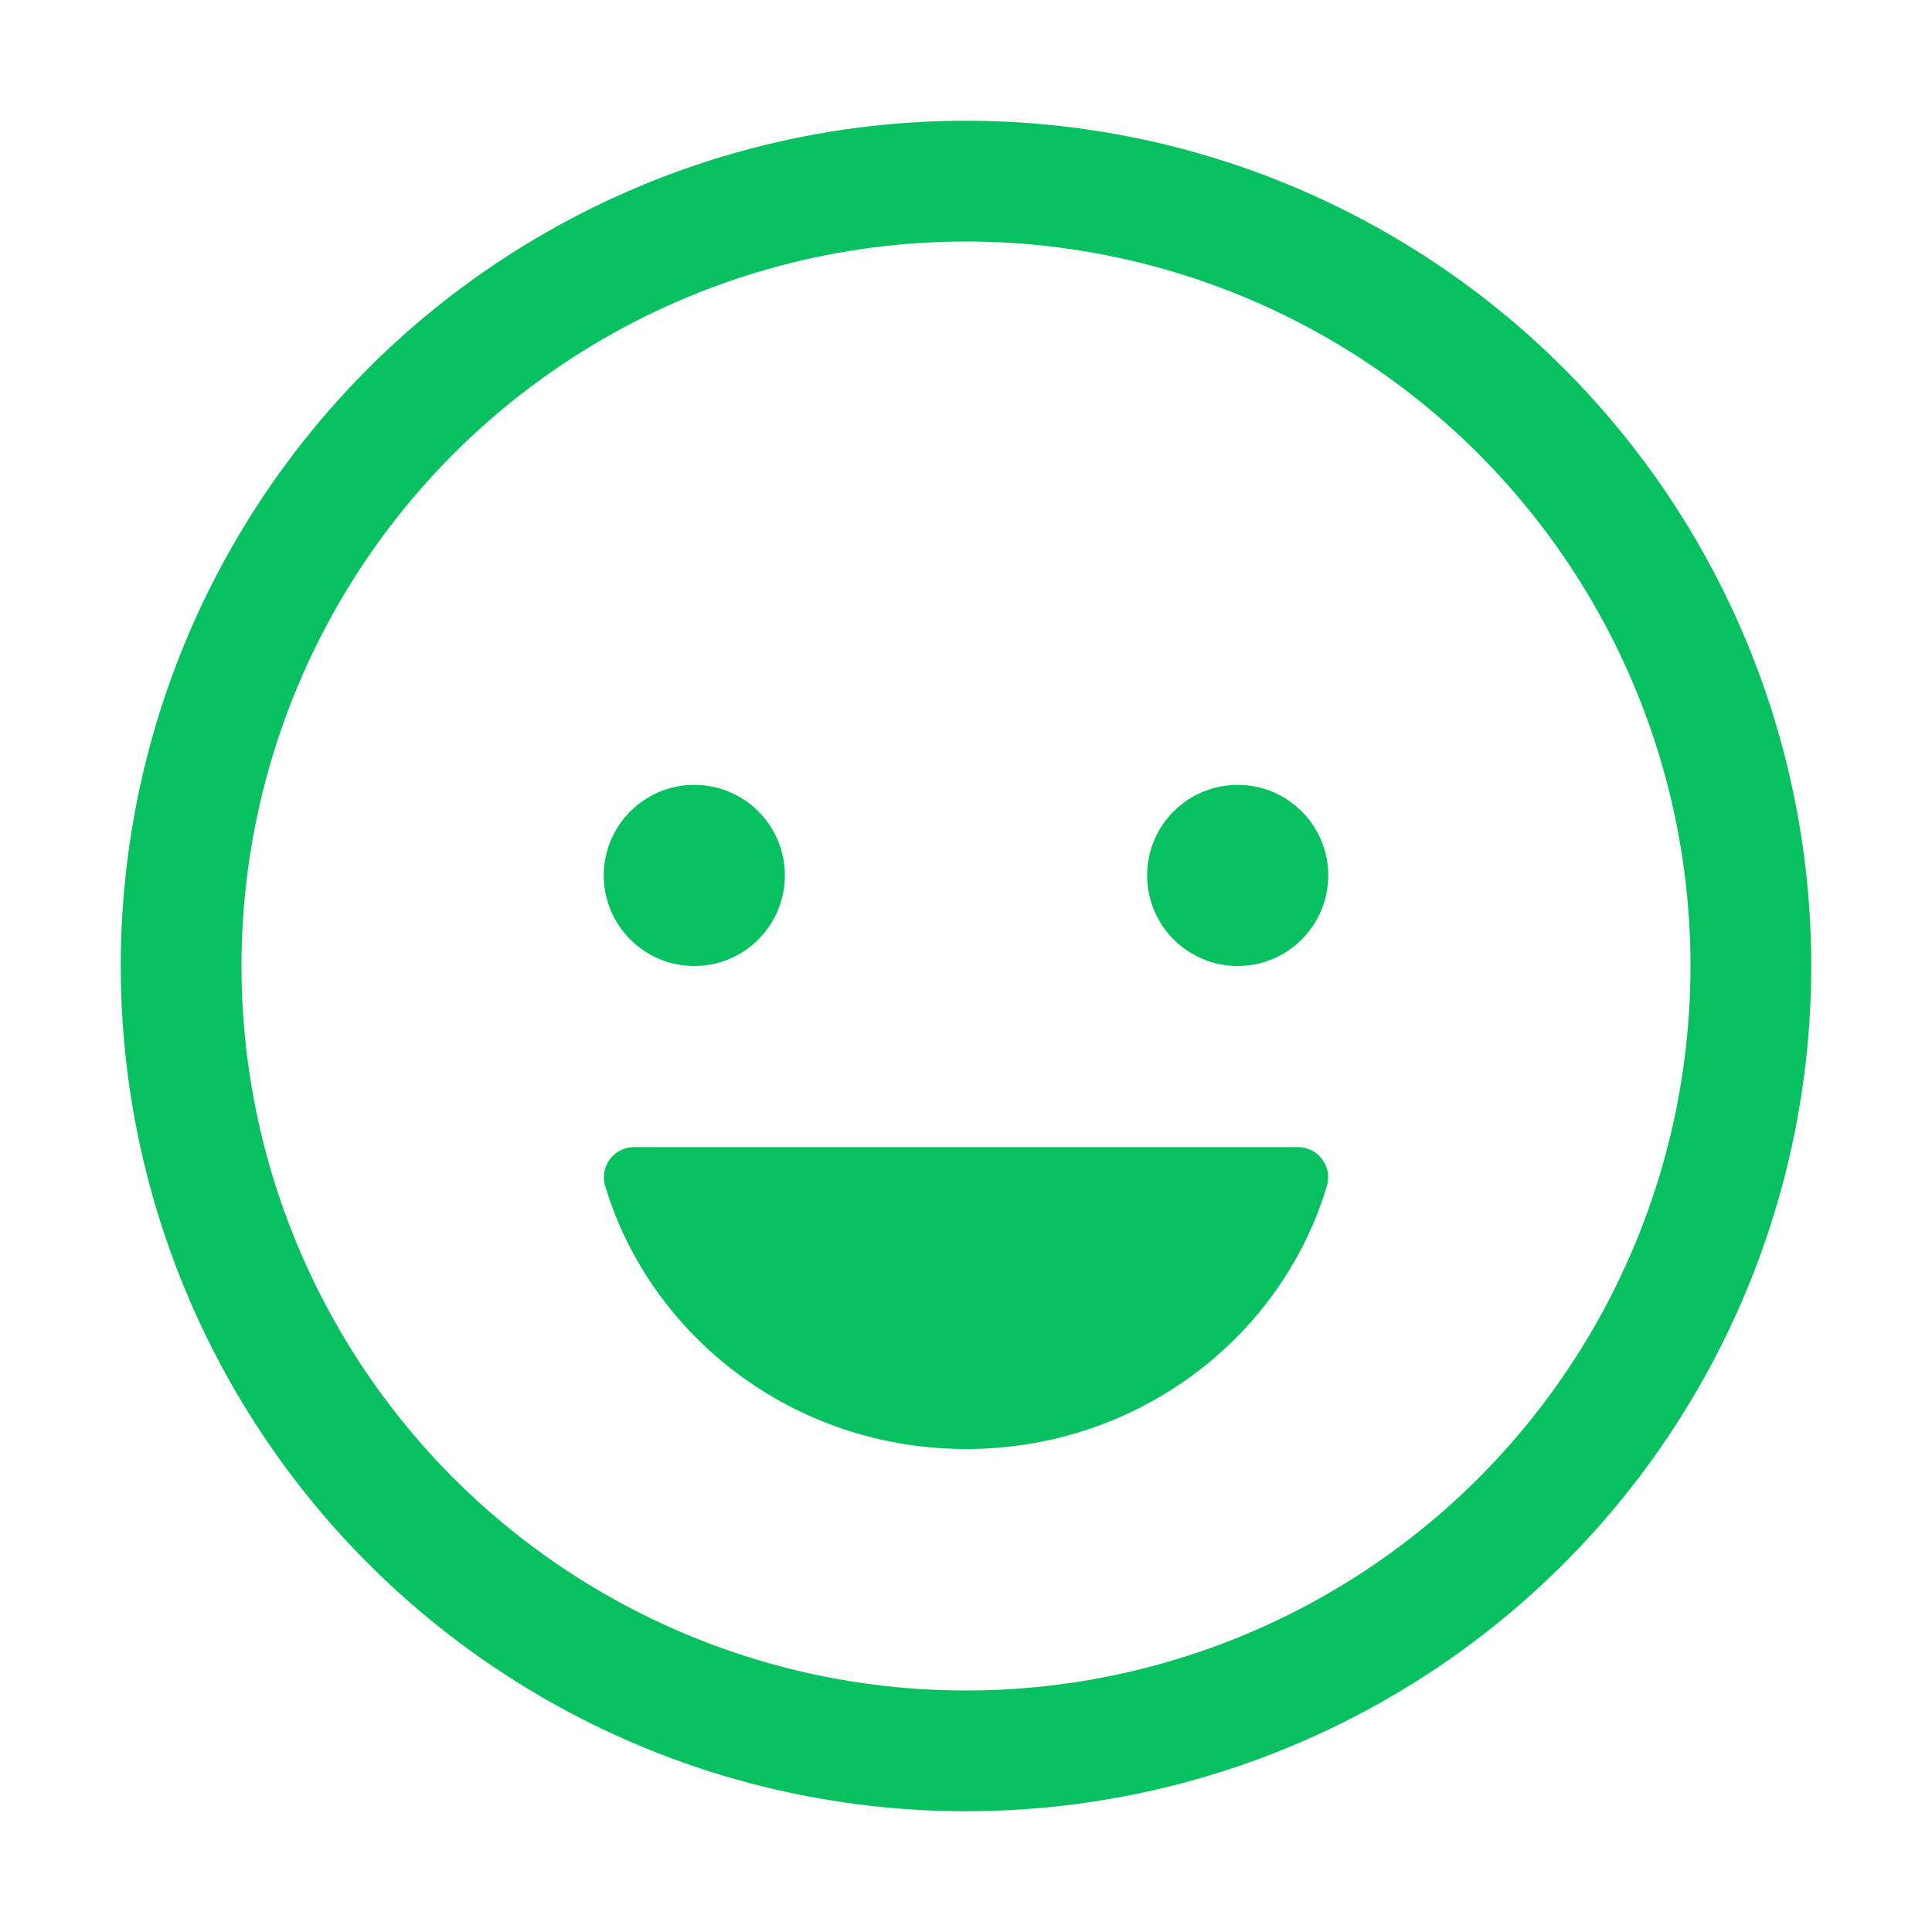<svg xmlns="http://www.w3.org/2000/svg" version="1.1" baseProfile="full" 
width="24" height="24" viewBox="0 0 512 512"
>
  <circle cx="256" cy="256" r="208" stroke-miterlimit="10" stroke-width="32" fill="none" stroke="#07c160" />
  <circle cx="184" cy="232" r="24" fill="#07c160" stroke="none" />
  <circle cx="328" cy="232" r="24" fill="#07c160" stroke="none" />
  <path d="M256.05 384c-45.42 0-83.62-29.53-95.71-69.83a8 8 0 017.82-10.17h175.69a8 8 0 017.82 10.17c-11.99 40.3-50.2 69.83-95.62 69.83z" fill="#07c160" stroke="none" />
</svg>